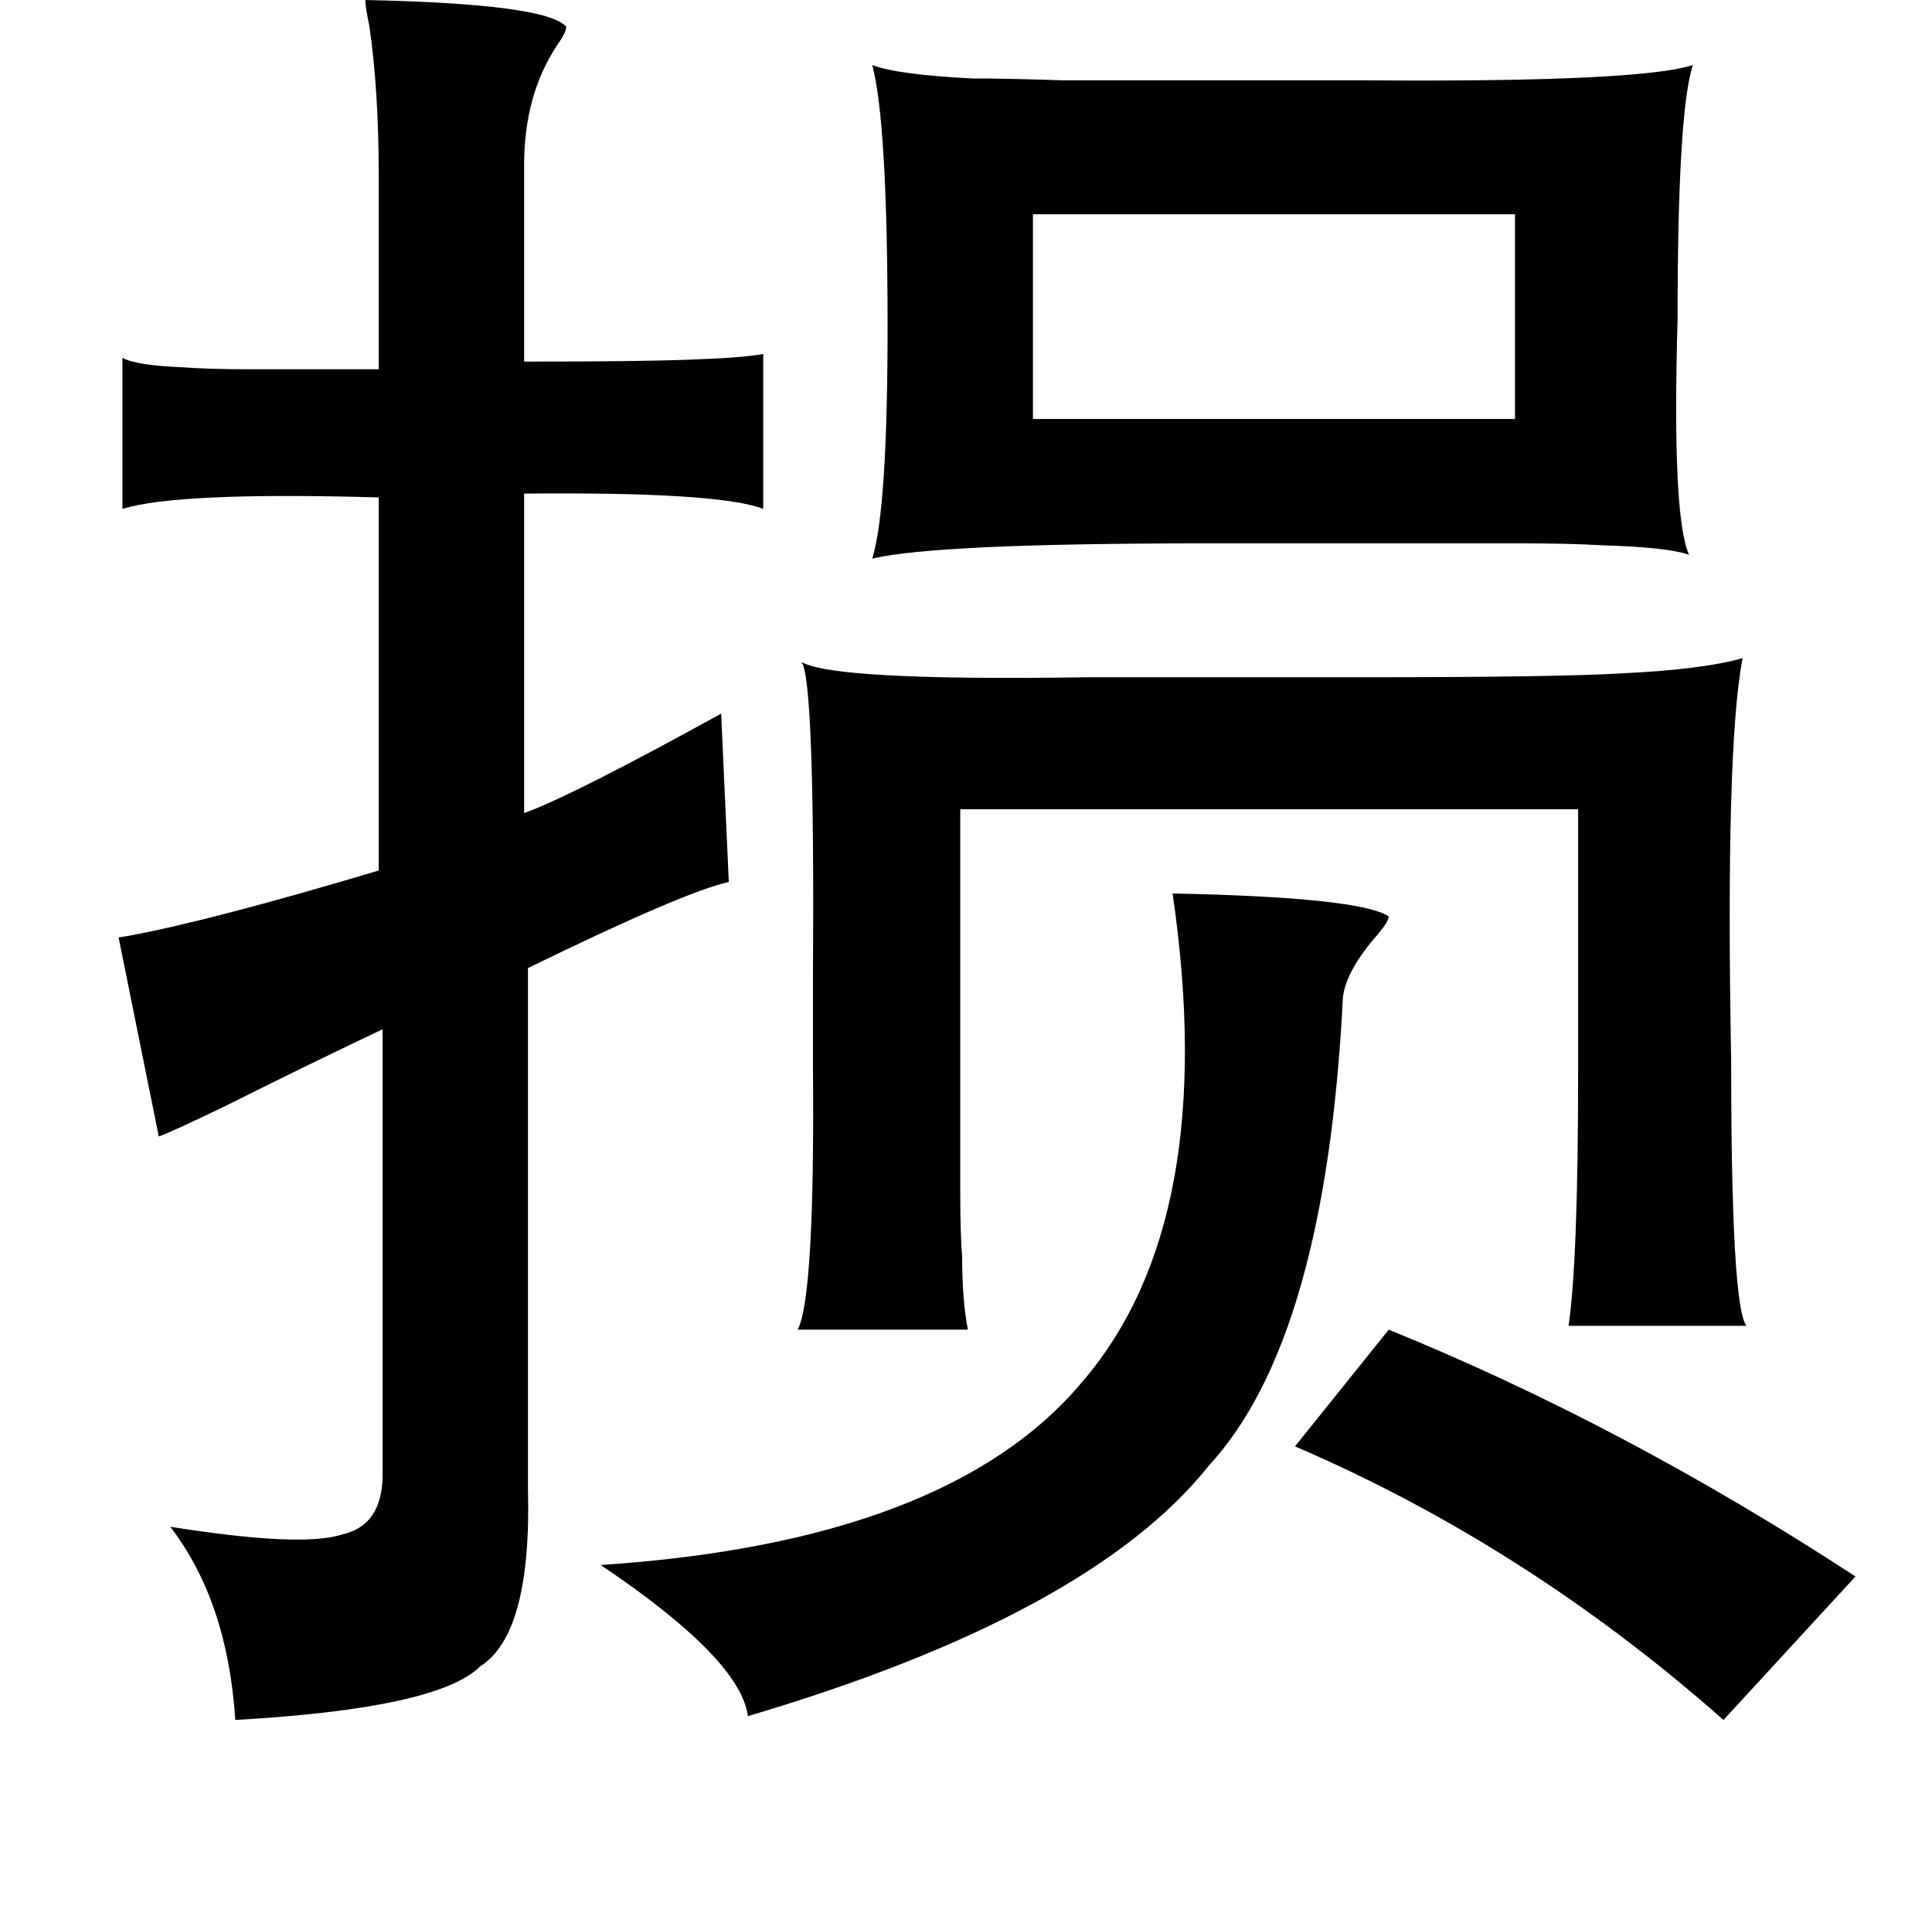 <?xml version="1.0" standalone="no"?>
<!DOCTYPE svg PUBLIC "-//W3C//DTD SVG 1.1//EN" "http://www.w3.org/Graphics/SVG/1.1/DTD/svg11.dtd" >
<svg xmlns="http://www.w3.org/2000/svg" xmlns:xlink="http://www.w3.org/1999/xlink" version="1.1" viewBox="-10 0 1010 1000">
   <path fill="currentColor"
d="M181 0q95 2 105 14q0 3 -5 10q-17 26 -17 62v103q61 0 86 -1q29 -1 39 -3v81q-23 -9 -125 -8v167q25 -9 103 -52l4 88q-23 5 -105 45v272q2 76 -25 93q-22 22 -128 28q-4 -62 -34 -101q69 11 90 4q22 -5 21 -34v-230q-36 17 -82 40q-29 14 -35 16l-21 -104l6 -1
q43 -8 130 -34v-195q-105 -3 -134 6v-79q7 4 32 5q13 1 34 1h68v-101q0 -45 -5 -79q-2 -9 -2 -13zM446 34q13 5 52 7q19 0 48 1h83h77q141 1 169 -8q-8 24 -8 133q-3 103 6 123q-11 -4 -46 -5q-16 -1 -42 -1h-75h-89q-142 0 -175 8q8 -26 8 -121q0 -107 -8 -137zM530 112
v107h252v-107h-252zM901 344q-9 46 -6 210q0 129 8 139h-93q5 -34 5 -133v-137h-323v131v70q0 21 1 33q0 23 3 38h-89q9 -17 8 -137v-48q1 -155 -6 -164q17 10 149 8h47h93q106 0 139 -2q43 -2 64 -8zM603 467q98 2 113 12q0 3 -8 12q-15 18 -16 31q-9 178 -70 244
q-62 78 -241 131q-4 -30 -77 -79q182 -12 252 -96q72 -84 47 -255zM716 695q123 50 244 129l-69 75q-103 -91 -224 -143z" />
</svg>
